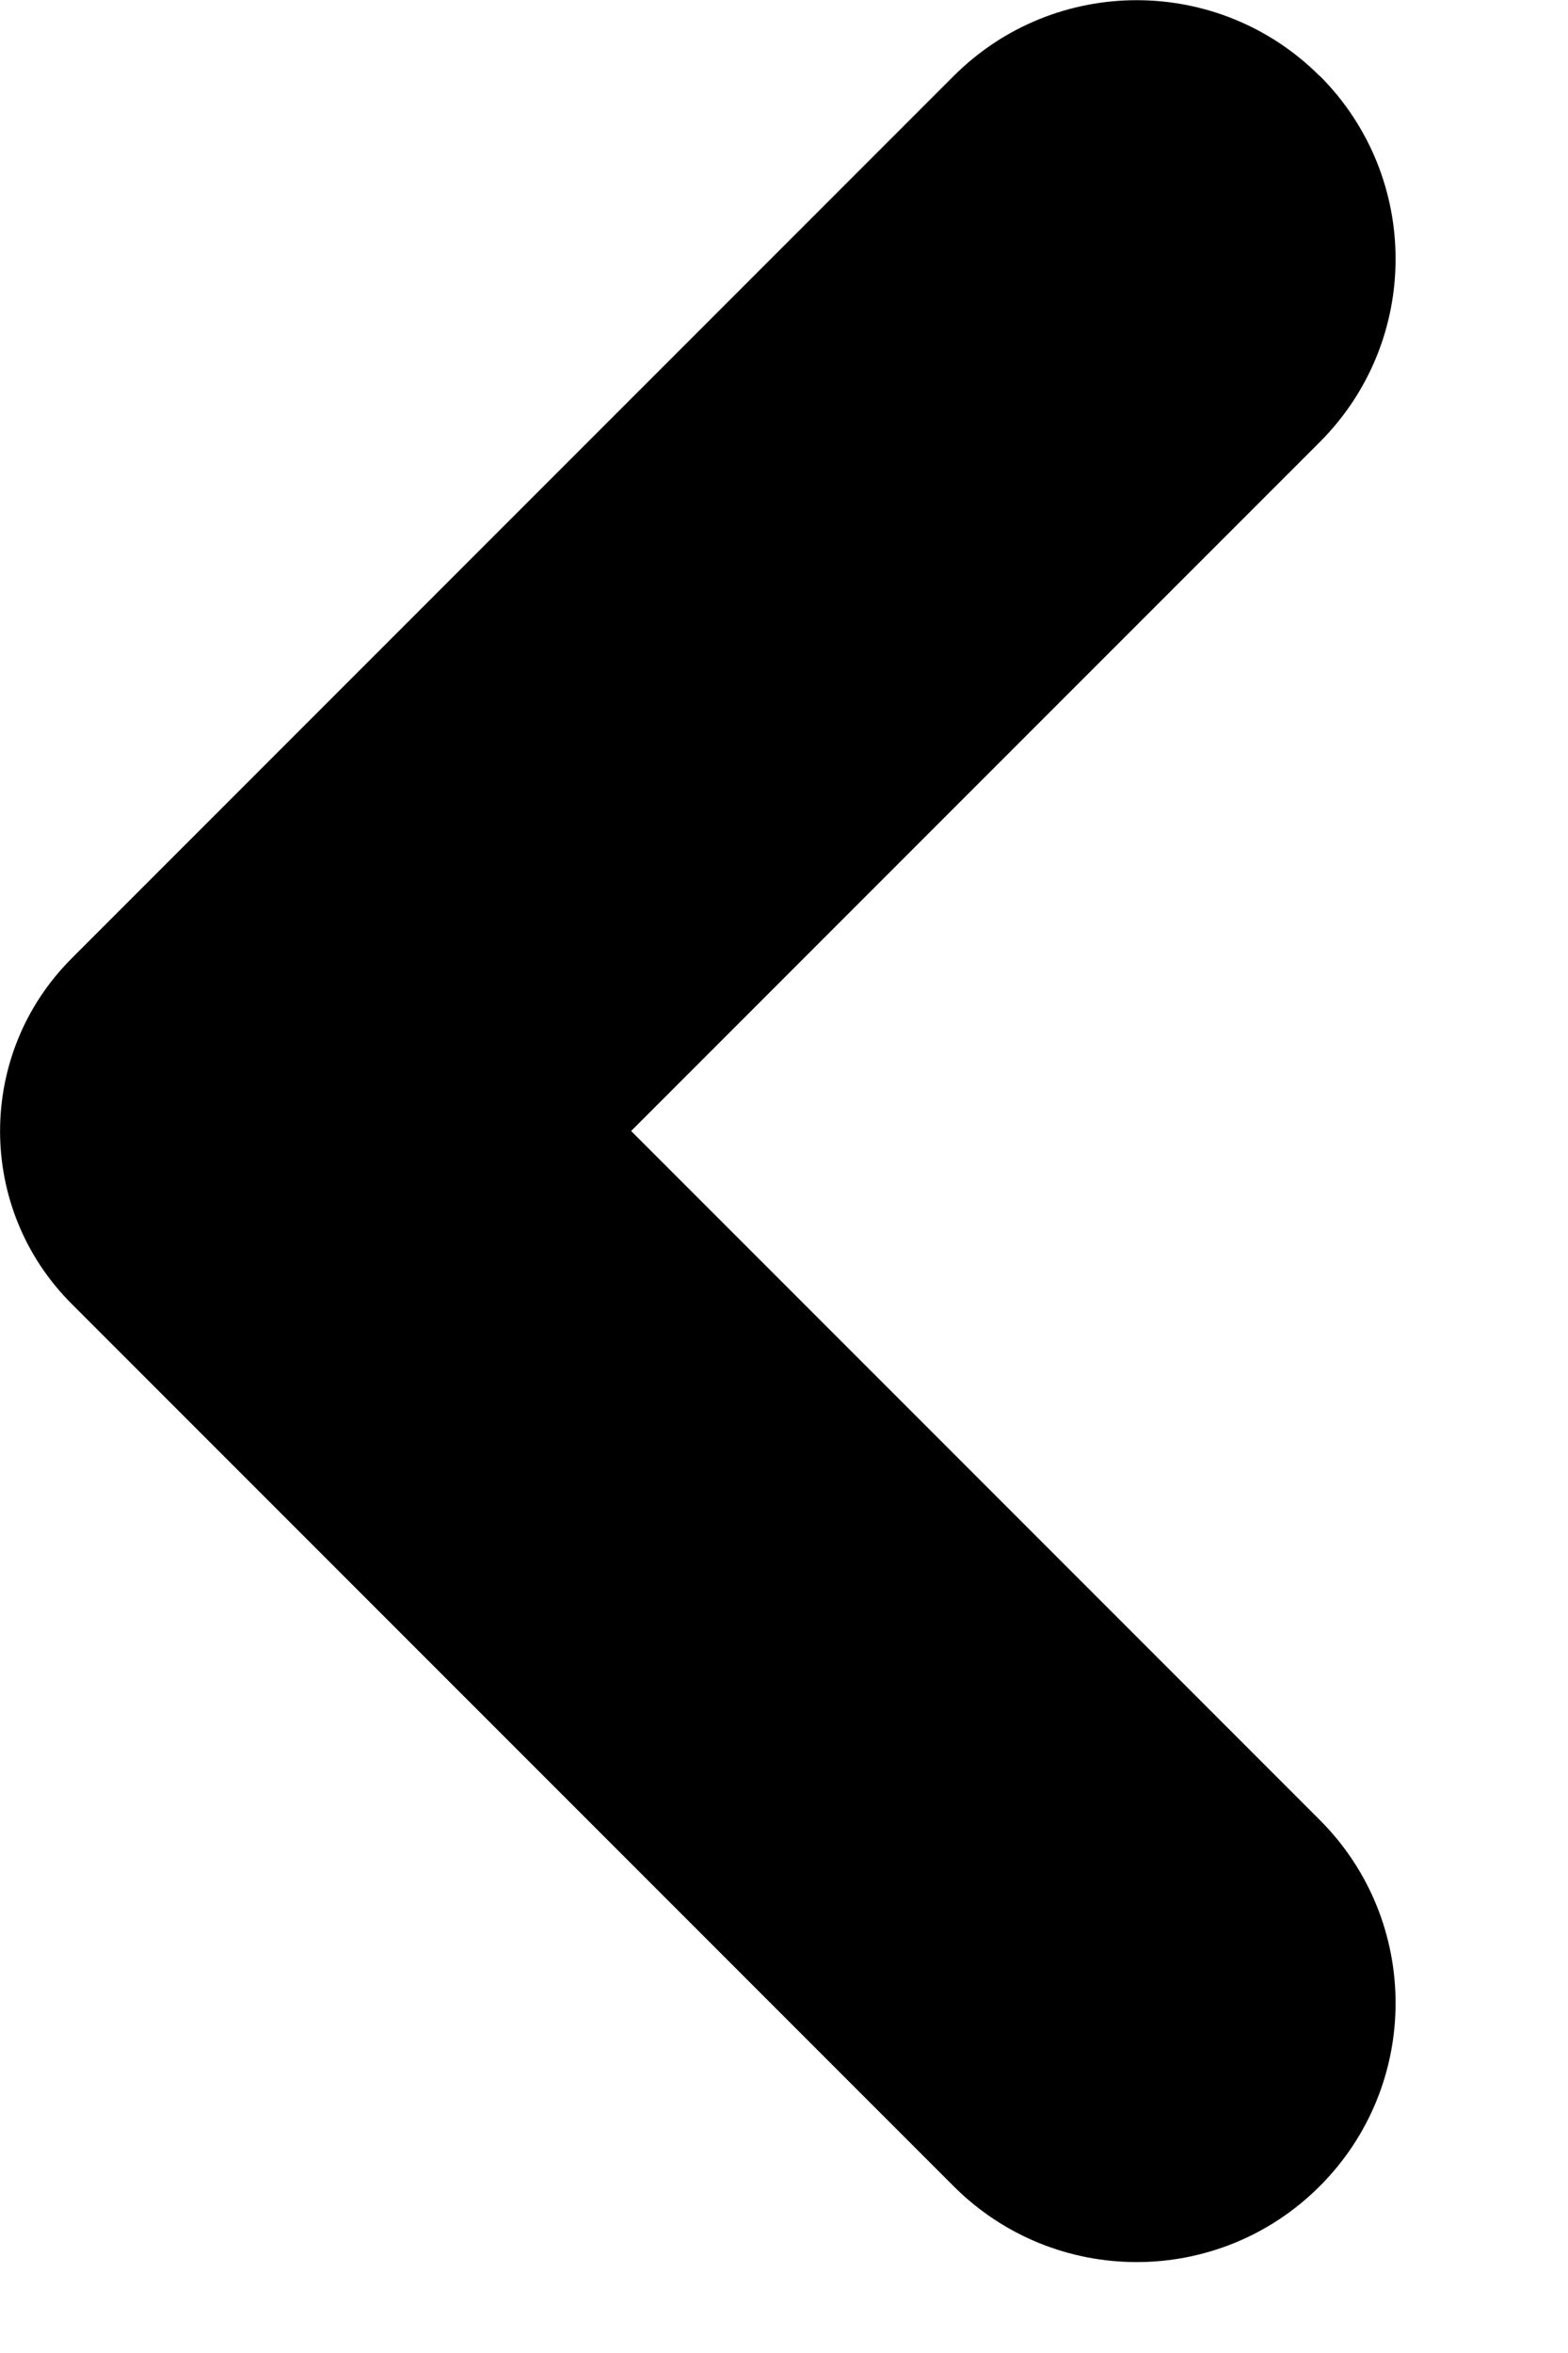 <svg fill="none" height="9" viewBox="0 0 6 9" width="6" xmlns="http://www.w3.org/2000/svg"><path d="m5.05.29c.387.387.387 1.014 0 1.401l-2.635 2.635 2.635 2.635c.387.387.387 1.014 0 1.401s-1.014.387-1.401 0l-3.375-3.375c-.365-.365-.365-.956 0-1.321l3.375-3.375c.387-.387 1.014-.387 1.401 0z" fill="currentColor"/></svg>
